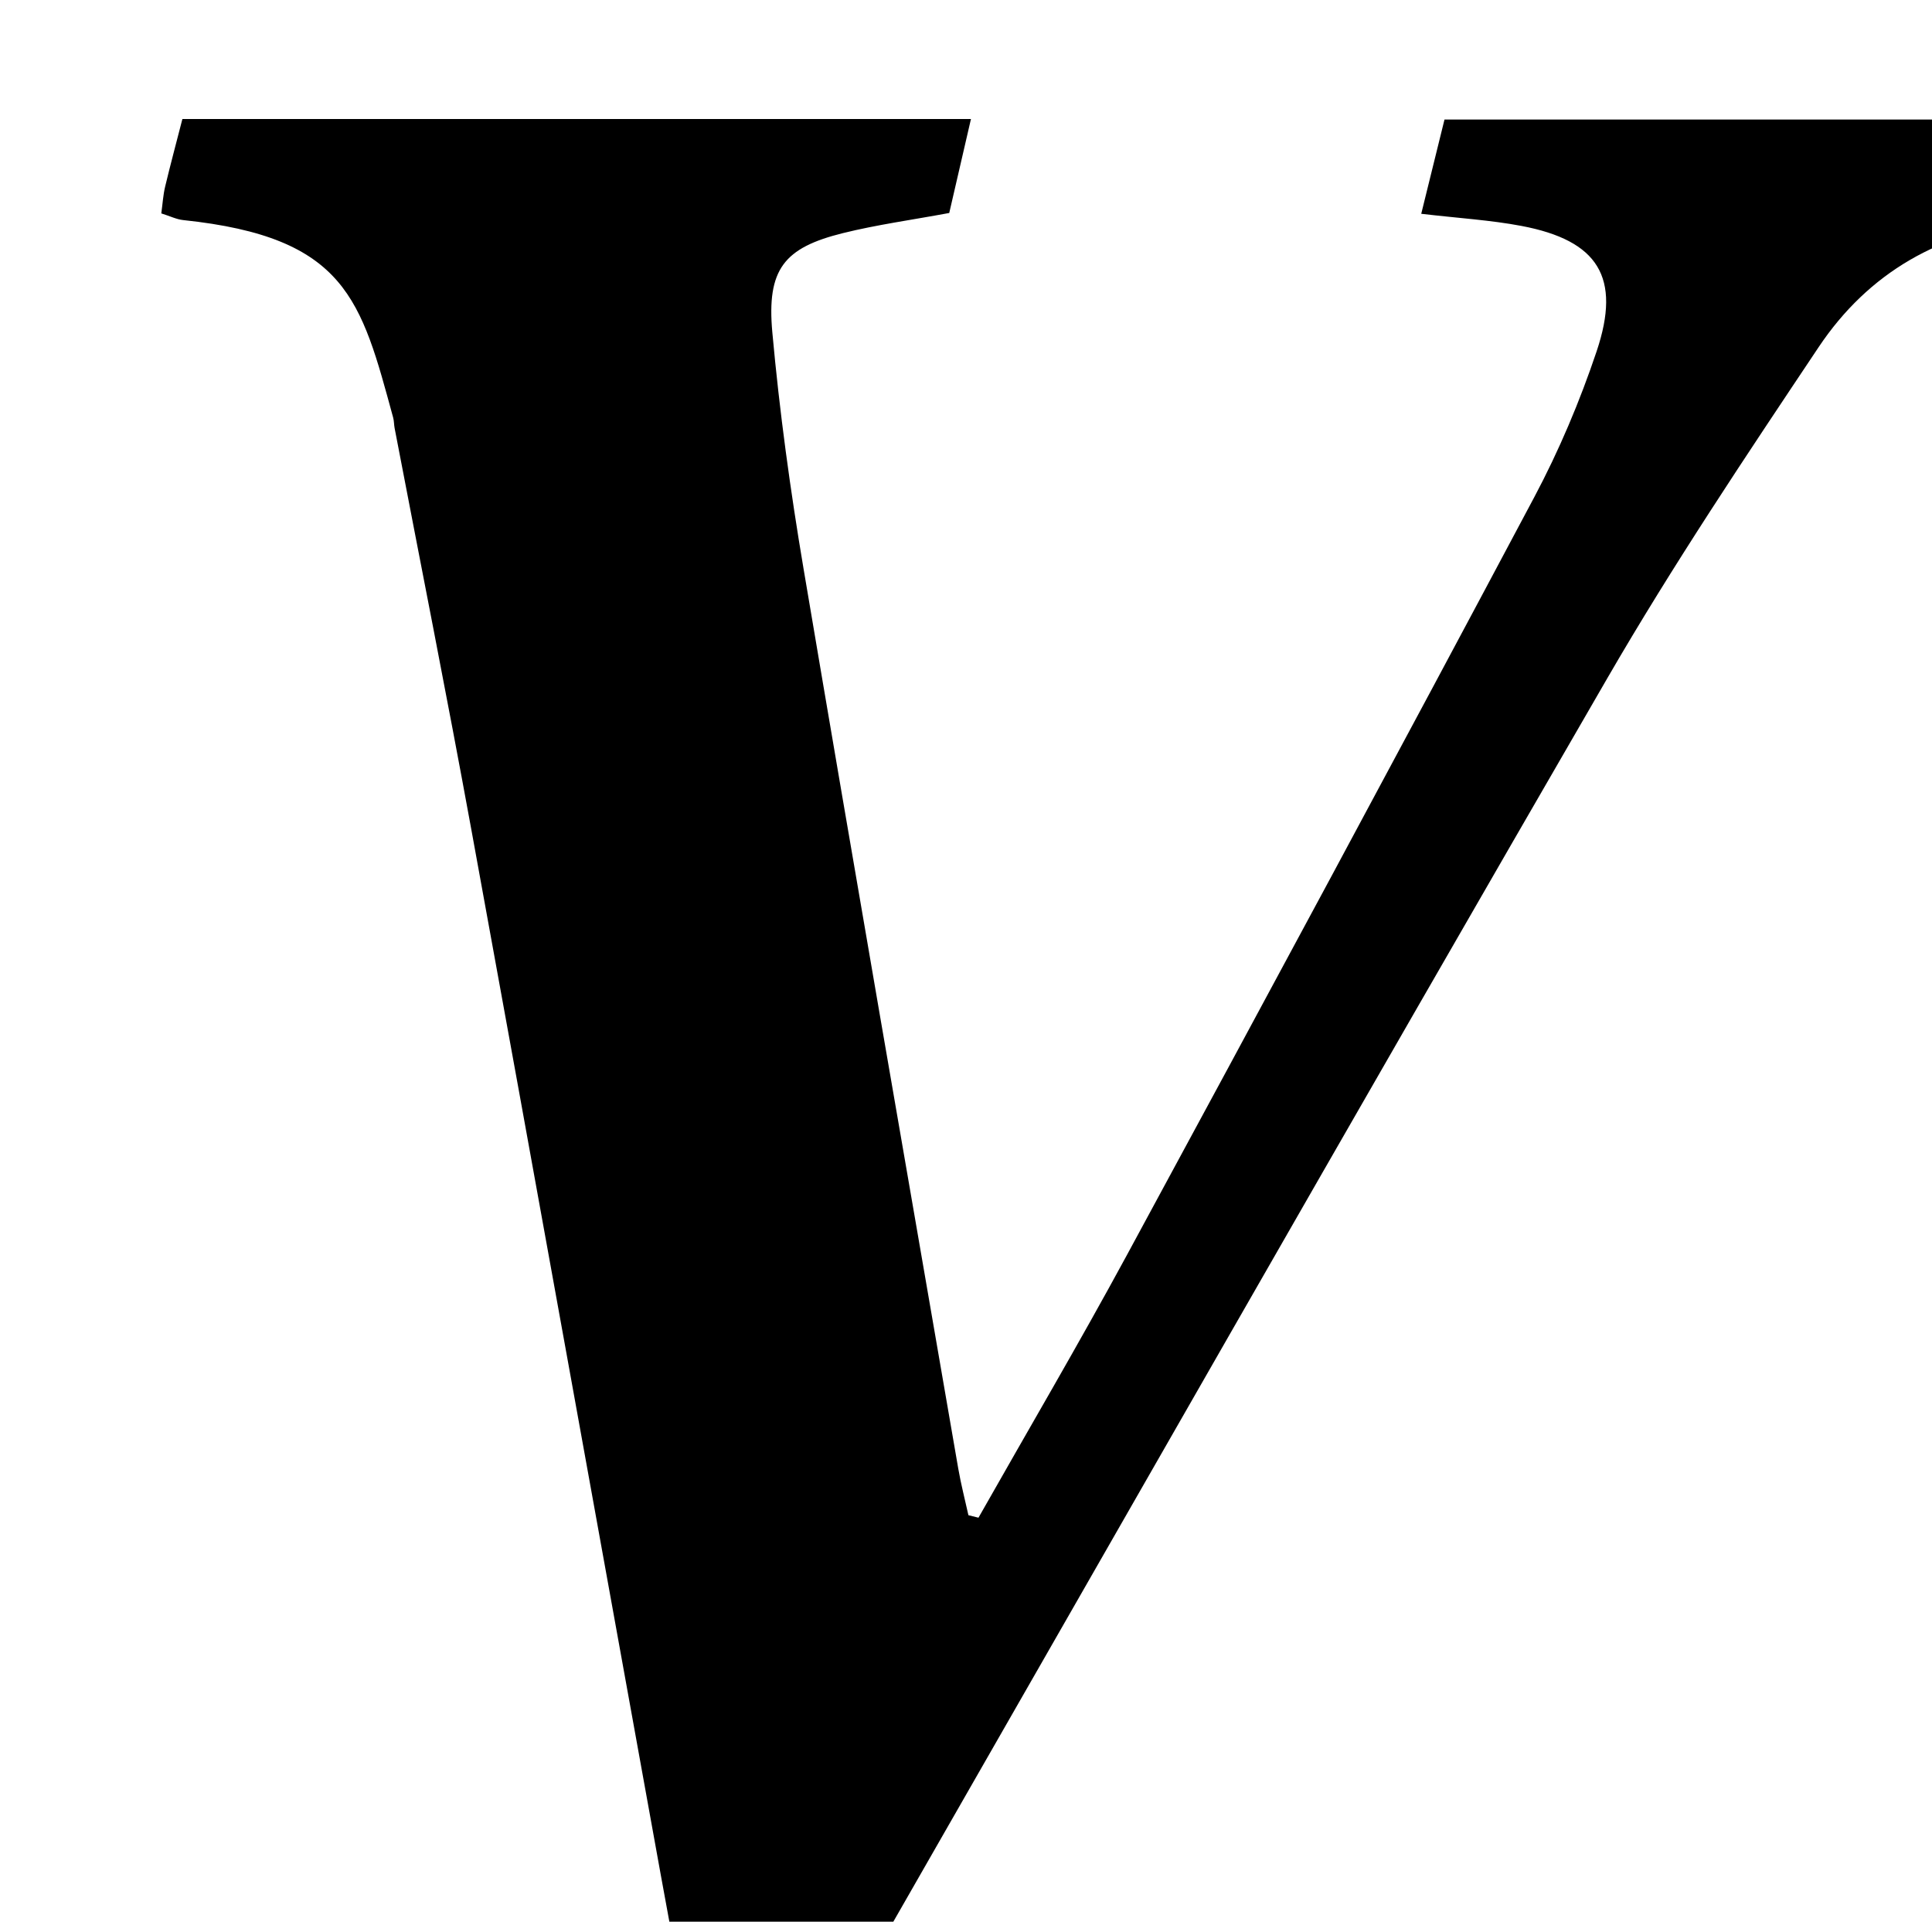 <?xml version="1.0" encoding="iso-8859-1"?>
<!-- Generator: Adobe Illustrator 25.2.1, SVG Export Plug-In . SVG Version: 6.00 Build 0)  -->
<svg version="1.1" xmlns="http://www.w3.org/2000/svg" xmlns:xlink="http://www.w3.org/1999/xlink" x="0px" y="0px"
	 viewBox="0 0 181.615 180.642" style="enable-background:new 0 0 181.615 180.642;" xml:space="preserve">
<g>
	<path d="M91.98,142.666c4.658-8.223,9.448-16.374,13.949-24.681c12.843-23.702,25.627-47.436,38.289-71.235
		c2.333-4.384,4.294-9.027,5.874-13.736c2.333-6.955,0.136-10.411-7.066-11.776c-2.901-0.55-5.874-0.724-9.425-1.141
		c0.793-3.214,1.487-6.027,2.187-8.861c20.526,0,40.633,0,60.989,0c-0.705,3.014-1.344,5.749-2.037,8.711
		c-1.287,0.329-2.525,0.818-3.799,0.944c-8.487,0.839-15.297,4.727-19.986,11.746c-6.839,10.238-13.71,20.489-19.873,31.137
		c-23.849,41.196-47.423,82.55-71.102,123.844c-0.815,1.421-1.662,2.824-2.48,4.212c-4.151,0-8.121,0-12.513,0
		c-0.973-5.274-1.945-10.465-2.886-15.661c-5.929-32.729-11.817-65.466-17.794-98.187c-2.302-12.598-4.804-25.159-7.212-37.737
		c-0.063-0.327-0.05-0.671-0.137-0.989c-3.019-11.067-4.38-16.956-19.742-18.569c-0.62-0.065-1.216-0.365-2.053-0.627
		c0.128-0.934,0.173-1.737,0.358-2.507c0.499-2.085,1.057-4.155,1.625-6.365c24.631,0,49.081,0,74.127,0
		c-0.713,3.085-1.361,5.888-2.041,8.833c-3.532,0.656-6.802,1.102-9.987,1.891c-5.538,1.373-7.181,3.388-6.644,9.321
		c0.674,7.449,1.695,14.884,2.941,22.262c4.763,28.206,9.673,56.387,14.541,84.575c0.253,1.465,0.631,2.908,0.951,4.361
		C91.348,142.51,91.664,142.588,91.98,142.666z"/>
</g>
</svg>

